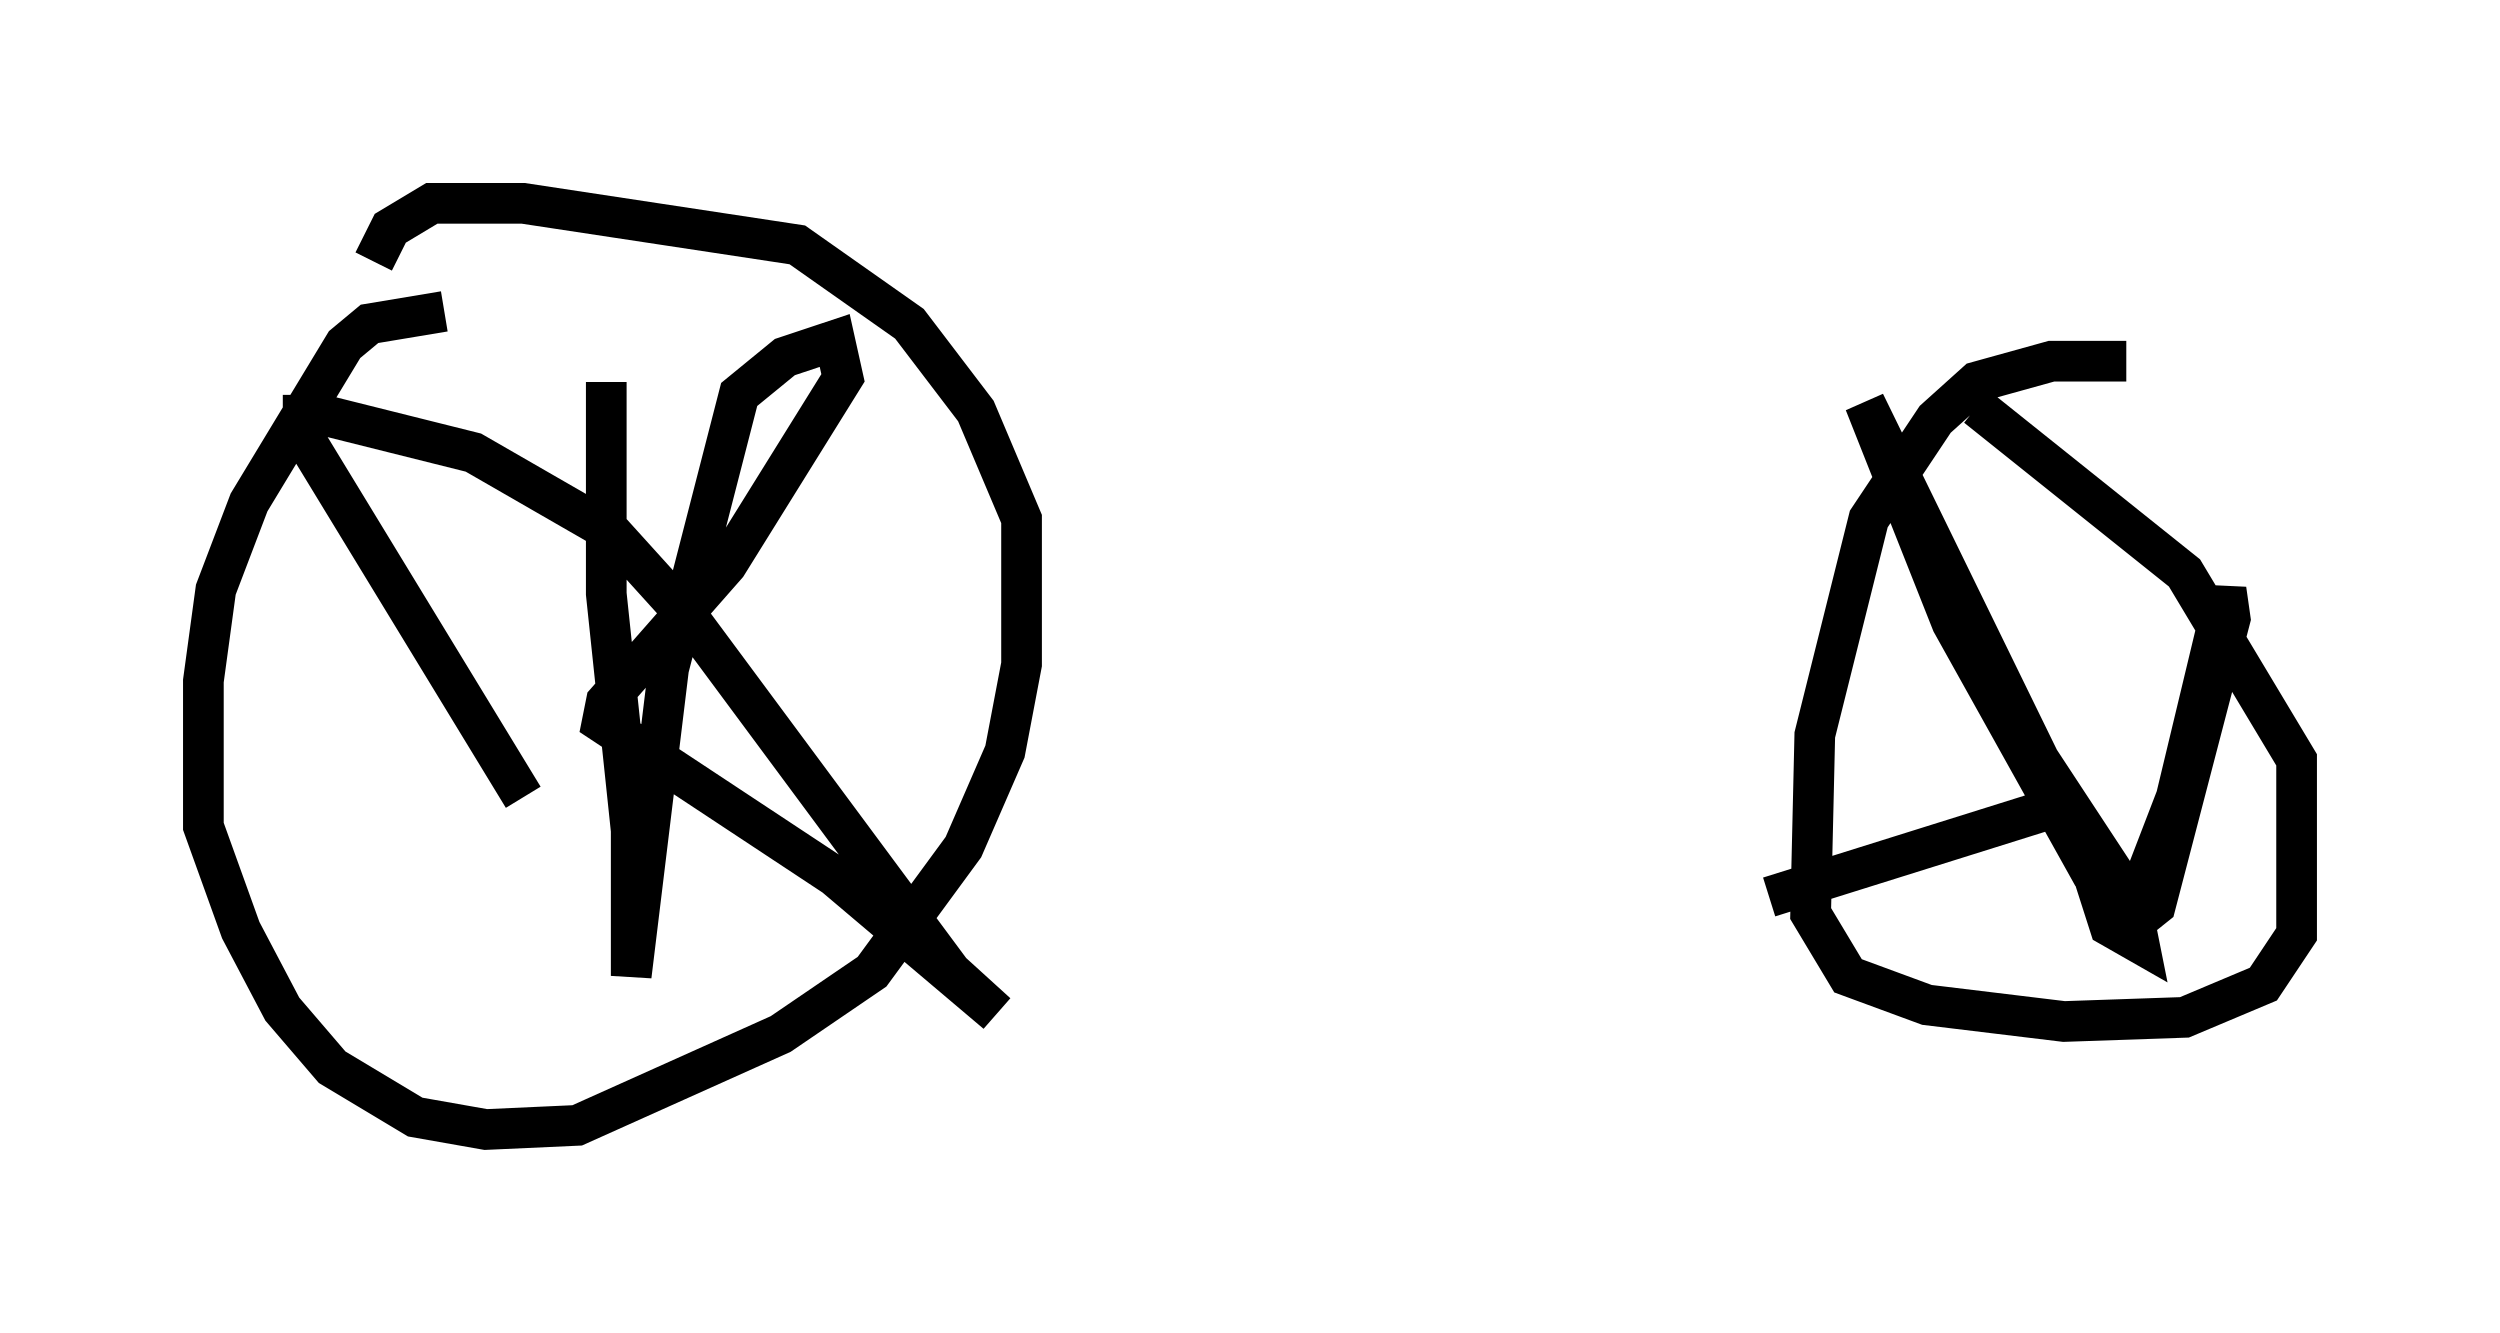 <?xml version="1.0" encoding="utf-8" ?>
<svg baseProfile="full" height="32.765" version="1.1" width="61.451" xmlns="http://www.w3.org/2000/svg" xmlns:ev="http://www.w3.org/2001/xml-events" xmlns:xlink="http://www.w3.org/1999/xlink"><defs /><rect fill="white" height="32.765" width="61.451" x="0" y="0" /><path d="M12.656, 7.96 m-1.735, -0.306 l-1.838, 0.306 -0.613, 0.51 l-2.348, 3.879 -0.817, 2.144 l-0.306, 2.246 0.0, 3.573 l0.919, 2.552 1.021, 1.94 l1.225, 1.429 2.042, 1.225 l1.735, 0.306 2.246, -0.102 l5.002, -2.246 2.246, -1.531 l2.246, -3.063 1.021, -2.348 l0.408, -2.144 0.0, -3.573 l-1.123, -2.654 -1.633, -2.144 l-2.756, -1.94 -6.738, -1.021 l-2.246, 0.0 -1.021, 0.613 l-0.408, 0.817 m43.08, 2.45 l-1.838, 0.0 -1.838, 0.51 l-1.021, 0.919 -1.633, 2.45 l-1.327, 5.308 -0.102, 4.39 l0.919, 1.531 1.94, 0.715 l3.369, 0.408 2.96, -0.102 l1.94, -0.817 0.817, -1.225 l0.0, -4.288 -2.756, -4.594 l-5.104, -4.083 m3.165, 11.74 l0.0, 0.0 m-0.306, -0.204 l-3.471, -6.227 -2.144, -5.41 l4.288, 8.779 2.348, 3.573 l1.021, -2.654 1.225, -5.104 l0.102, 0.715 -1.838, 7.044 l-0.51, 0.408 0.102, 0.51 l-0.715, -0.408 -0.817, -2.552 l-0.715, -0.306 -6.84, 2.144 m-28.584, -12.658 l0.0, 5.206 0.613, 5.819 l0.0, 3.573 0.919, -7.554 l1.735, -6.738 1.123, -0.919 l1.225, -0.408 0.204, 0.919 l-2.858, 4.594 -2.96, 3.369 l-0.102, 0.51 5.717, 3.777 l3.981, 3.369 -1.123, -1.021 l-6.431, -8.677 -1.94, -2.144 l-3.369, -1.94 -3.675, -0.919 l-0.51, 0.0 0.0, 0.51 l5.41, 8.881 " fill="none" stroke="black" stroke-width="1" /></svg>